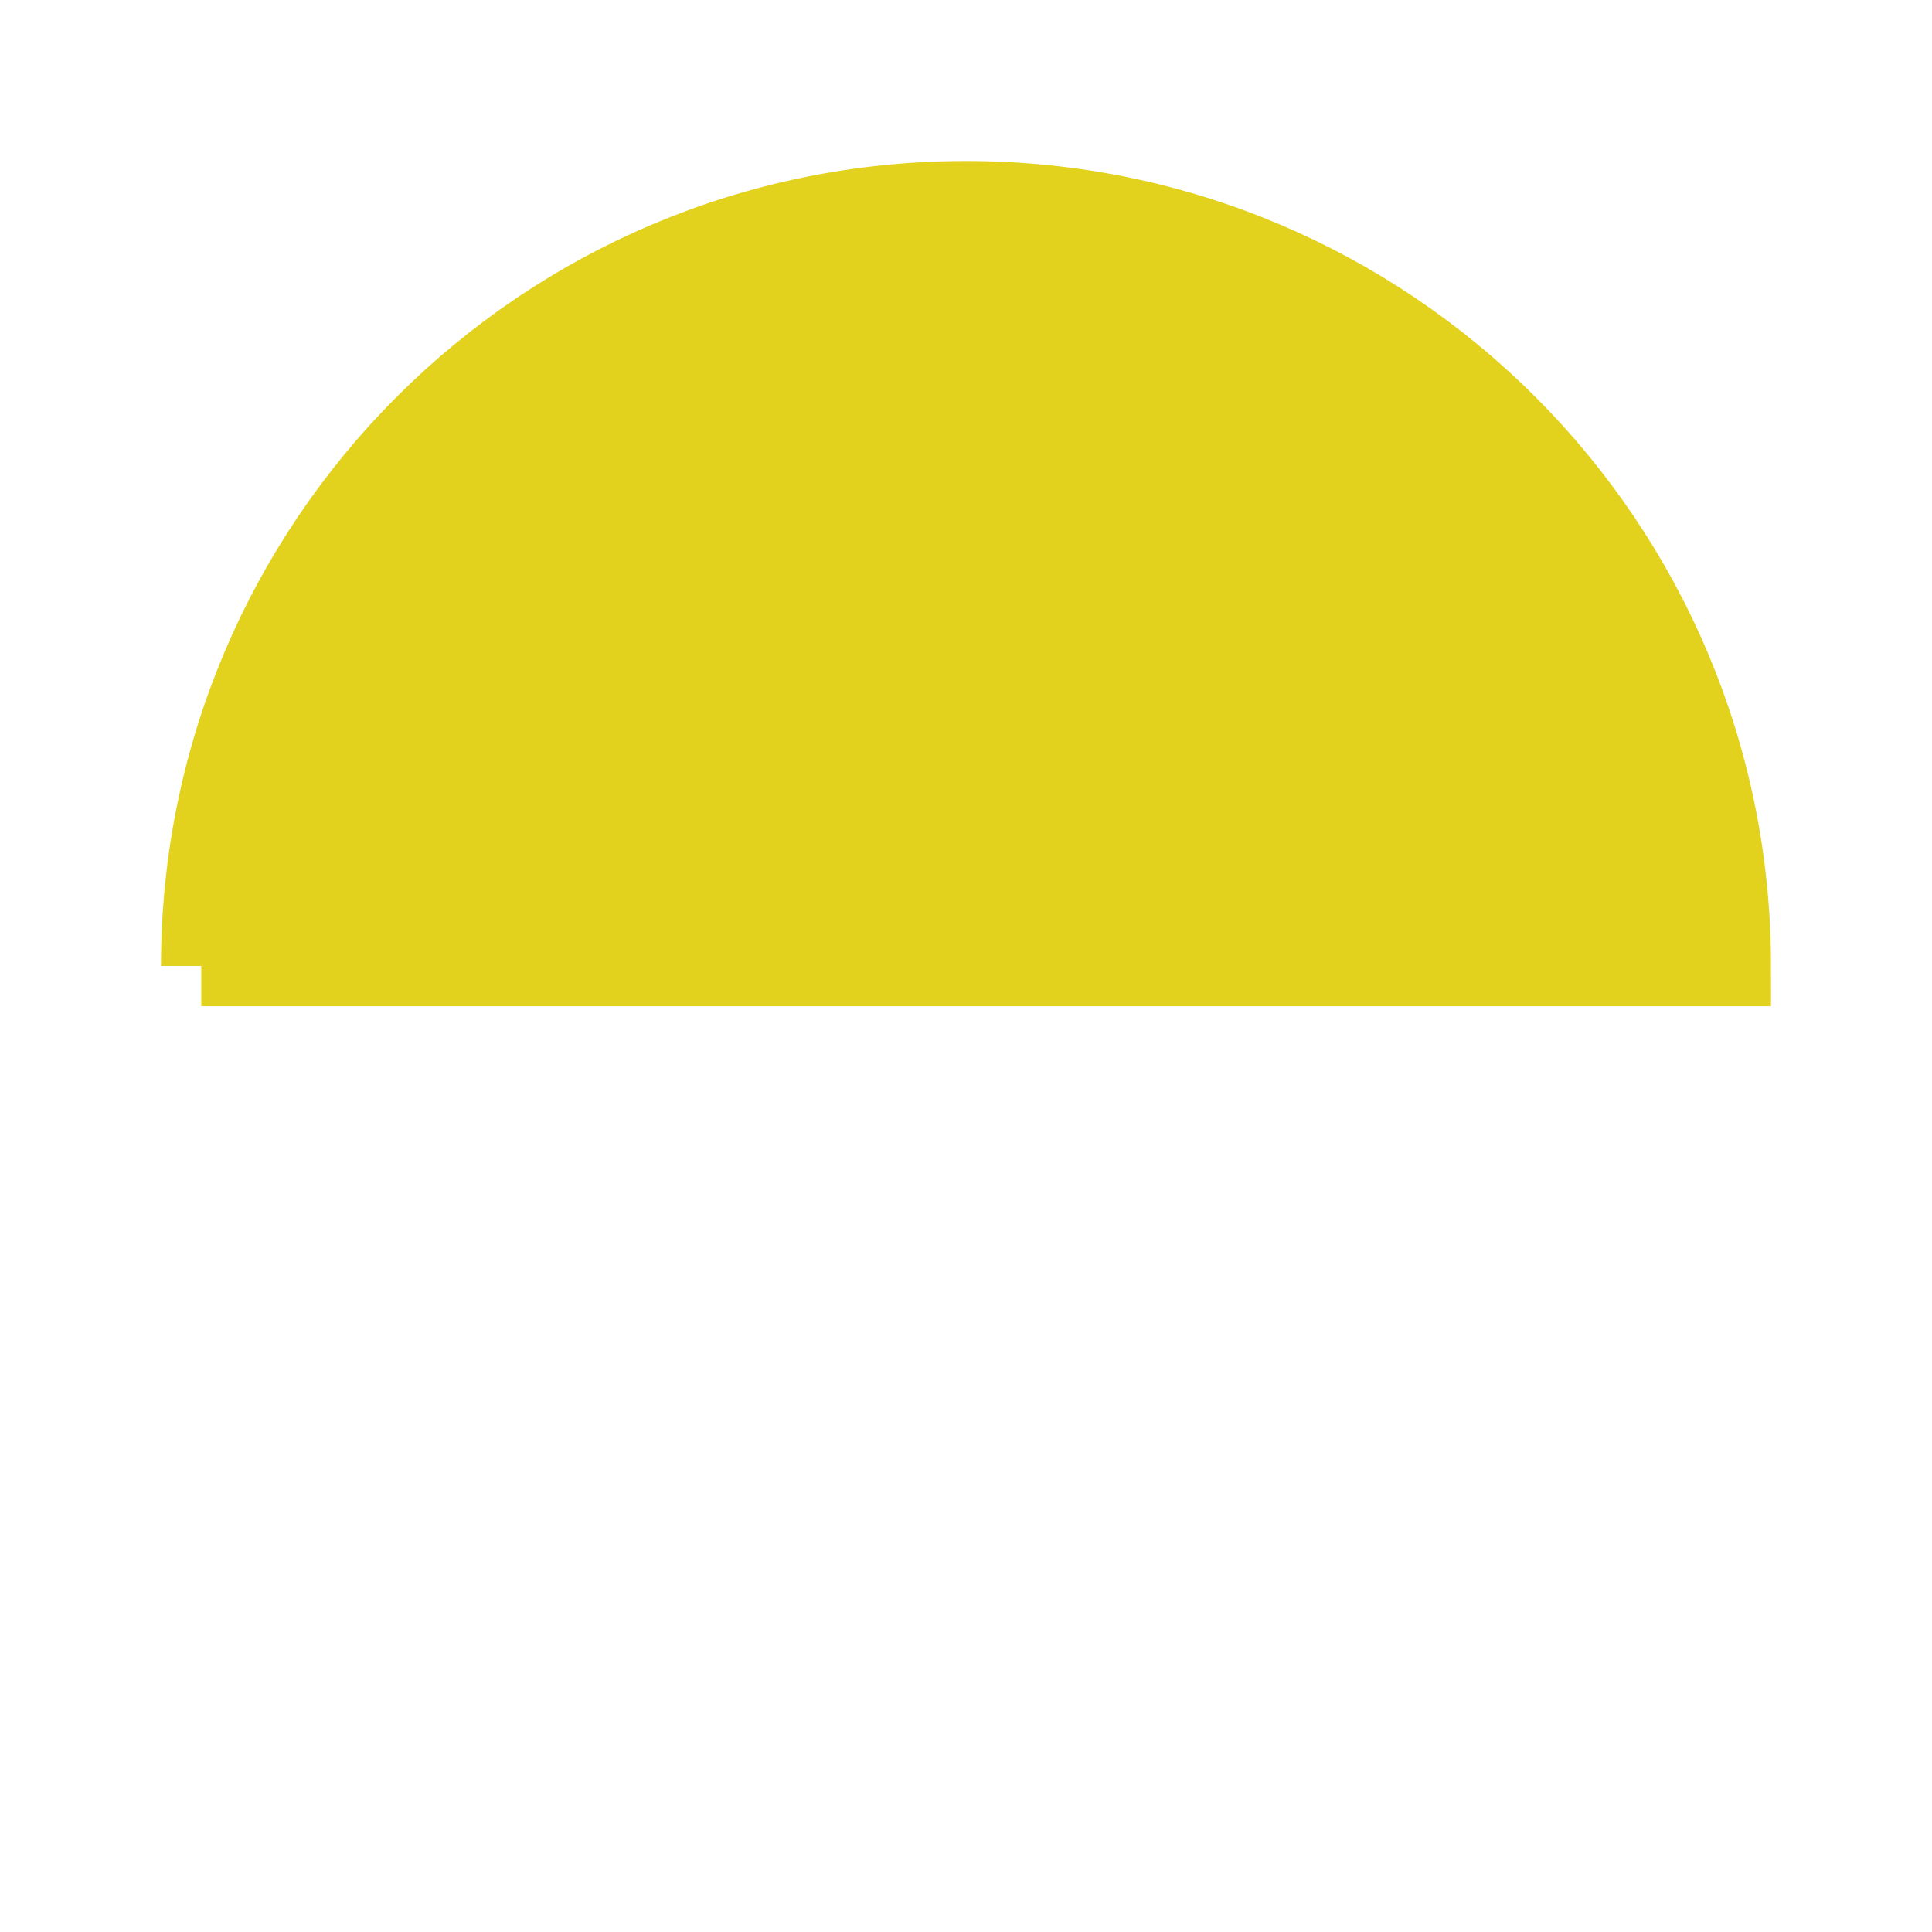 <svg enable-background="new 0 0 24 24" height="24px" version="1.1" viewBox="0 0 24 24" width="24px" x="0px" y="0px"> <g id="black_x5F_upper_x5F_bowl">  <path d="M21.5,12" fill="#e2d21d" stroke="#e2d21d"/>  <path d="M2.5,12c0-5.247,4.253-9.5,9.5-9.5c5.247,0,9.5,4.253,9.5,9.5H2.5" fill="#e2d21d" stroke="#e2d21d"/> </g></svg>